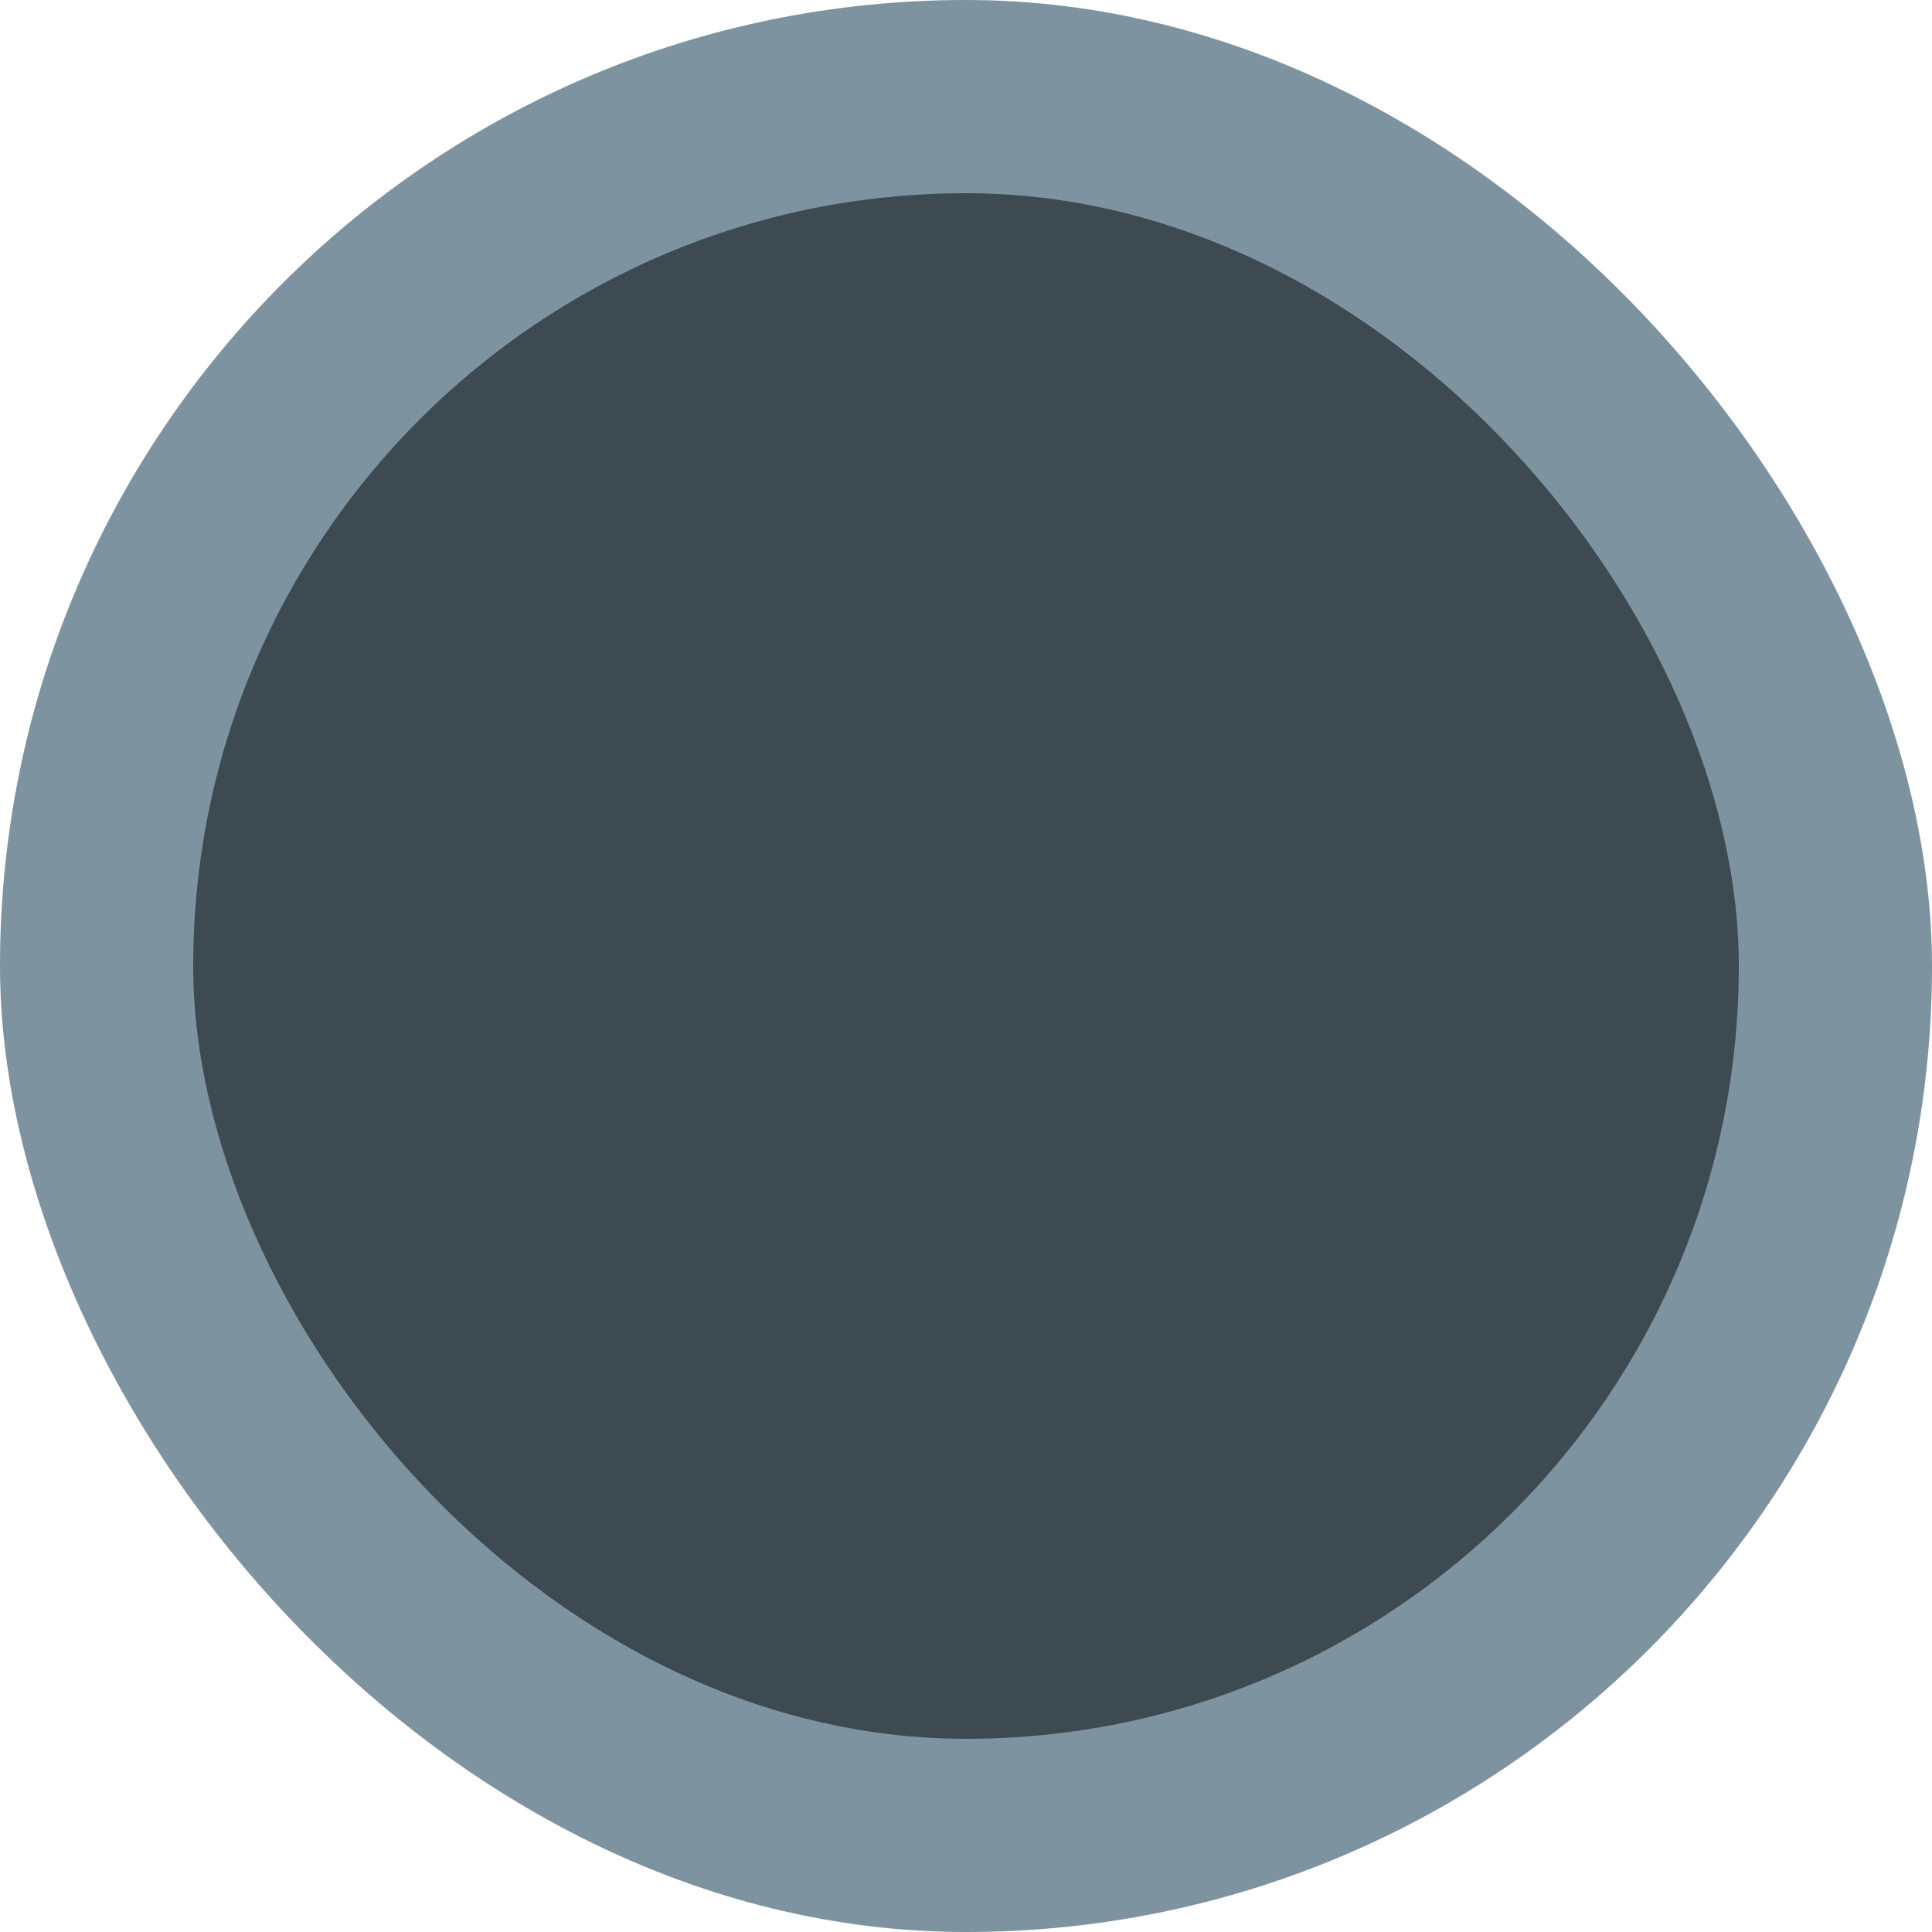 <svg width="80" height="80" viewBox="0 0 80 80" fill="none" xmlns="http://www.w3.org/2000/svg">
<rect width="80" height="80" rx="40" fill="#7E93A0"/>
<rect x="8" y="8" width="64" height="64" rx="32" fill="#3D4A52"/>
</svg>
